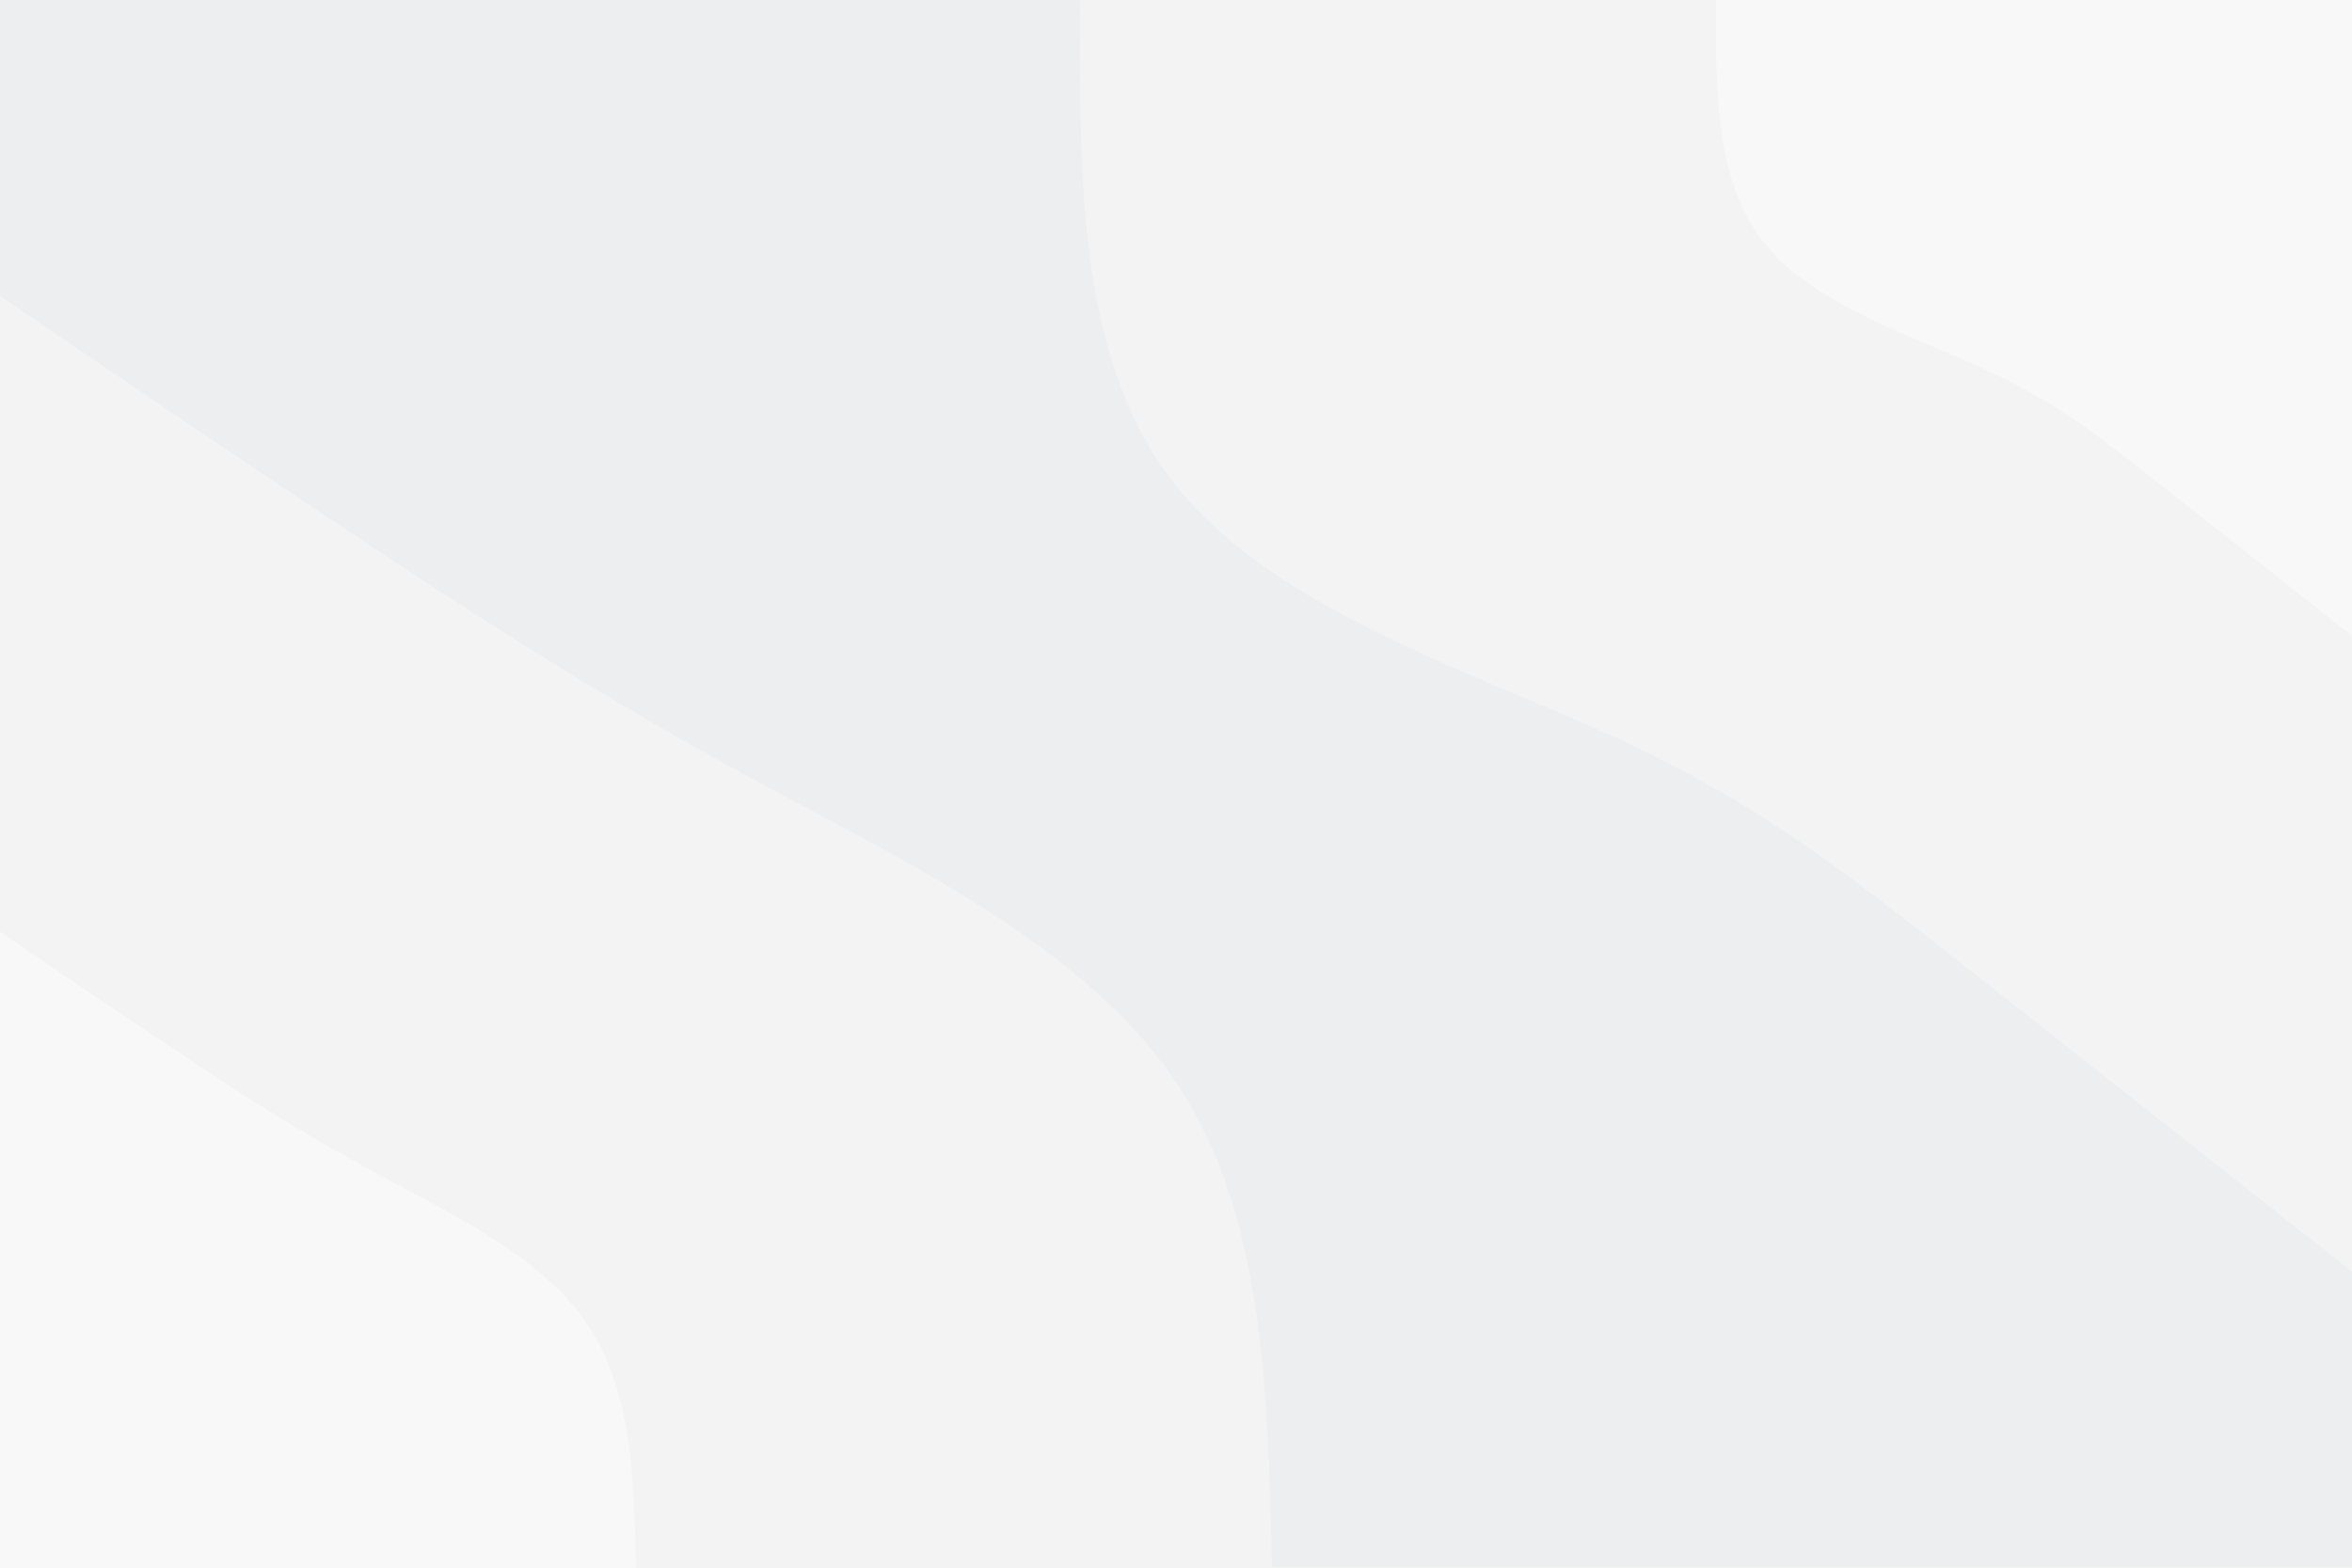 <svg id="visual" viewBox="0 0 900 600" width="900" height="600" xmlns="http://www.w3.org/2000/svg" xmlns:xlink="http://www.w3.org/1999/xlink" version="1.1"><rect x="0" y="0" width="900" height="600" fill="#edeeef"></rect><defs><linearGradient id="grad1_0" x1="33.3%" y1="0%" x2="100%" y2="100%"><stop offset="20%" stop-color="#f8f8f9" stop-opacity="1"></stop><stop offset="80%" stop-color="#f8f8f9" stop-opacity="1"></stop></linearGradient></defs><defs><linearGradient id="grad1_1" x1="33.3%" y1="0%" x2="100%" y2="100%"><stop offset="20%" stop-color="#f8f8f9" stop-opacity="1"></stop><stop offset="80%" stop-color="#edeeef" stop-opacity="1"></stop></linearGradient></defs><defs><linearGradient id="grad2_0" x1="0%" y1="0%" x2="66.7%" y2="100%"><stop offset="20%" stop-color="#f8f8f9" stop-opacity="1"></stop><stop offset="80%" stop-color="#f8f8f9" stop-opacity="1"></stop></linearGradient></defs><defs><linearGradient id="grad2_1" x1="0%" y1="0%" x2="66.7%" y2="100%"><stop offset="20%" stop-color="#edeeef" stop-opacity="1"></stop><stop offset="80%" stop-color="#f8f8f9" stop-opacity="1"></stop></linearGradient></defs><g transform="translate(900, 0)"><path d="M0 486.7C-54.2 443.9 -108.5 401 -151.9 366.8C-195.4 332.6 -228 307 -282.1 282.1C-336.3 257.3 -412 233.2 -449.7 186.3C-487.4 139.4 -487.1 69.7 -486.7 0L0 0Z" fill="#f3f3f4"></path><path d="M0 243.4C-27.1 221.9 -54.2 200.5 -76 183.4C-97.7 166.3 -114 153.5 -141.1 141.1C-168.1 128.6 -206 116.6 -224.8 93.1C-243.7 69.7 -243.5 34.8 -243.4 0L0 0Z" fill="#f8f8f9"></path></g><g transform="translate(0, 600)"><path d="M0 -486.7C55.2 -449.2 110.4 -411.6 157.7 -380.6C204.9 -349.7 244.3 -325.3 297 -297C349.7 -268.7 415.8 -236.4 449.7 -186.3C483.6 -136.1 485.2 -68.1 486.7 0L0 0Z" fill="#f3f3f4"></path><path d="M0 -243.4C27.6 -224.6 55.2 -205.8 78.8 -190.3C102.5 -174.8 122.1 -162.6 148.5 -148.5C174.9 -134.3 207.9 -118.2 224.8 -93.1C241.8 -68.1 242.6 -34 243.4 0L0 0Z" fill="#f8f8f9"></path></g></svg>
